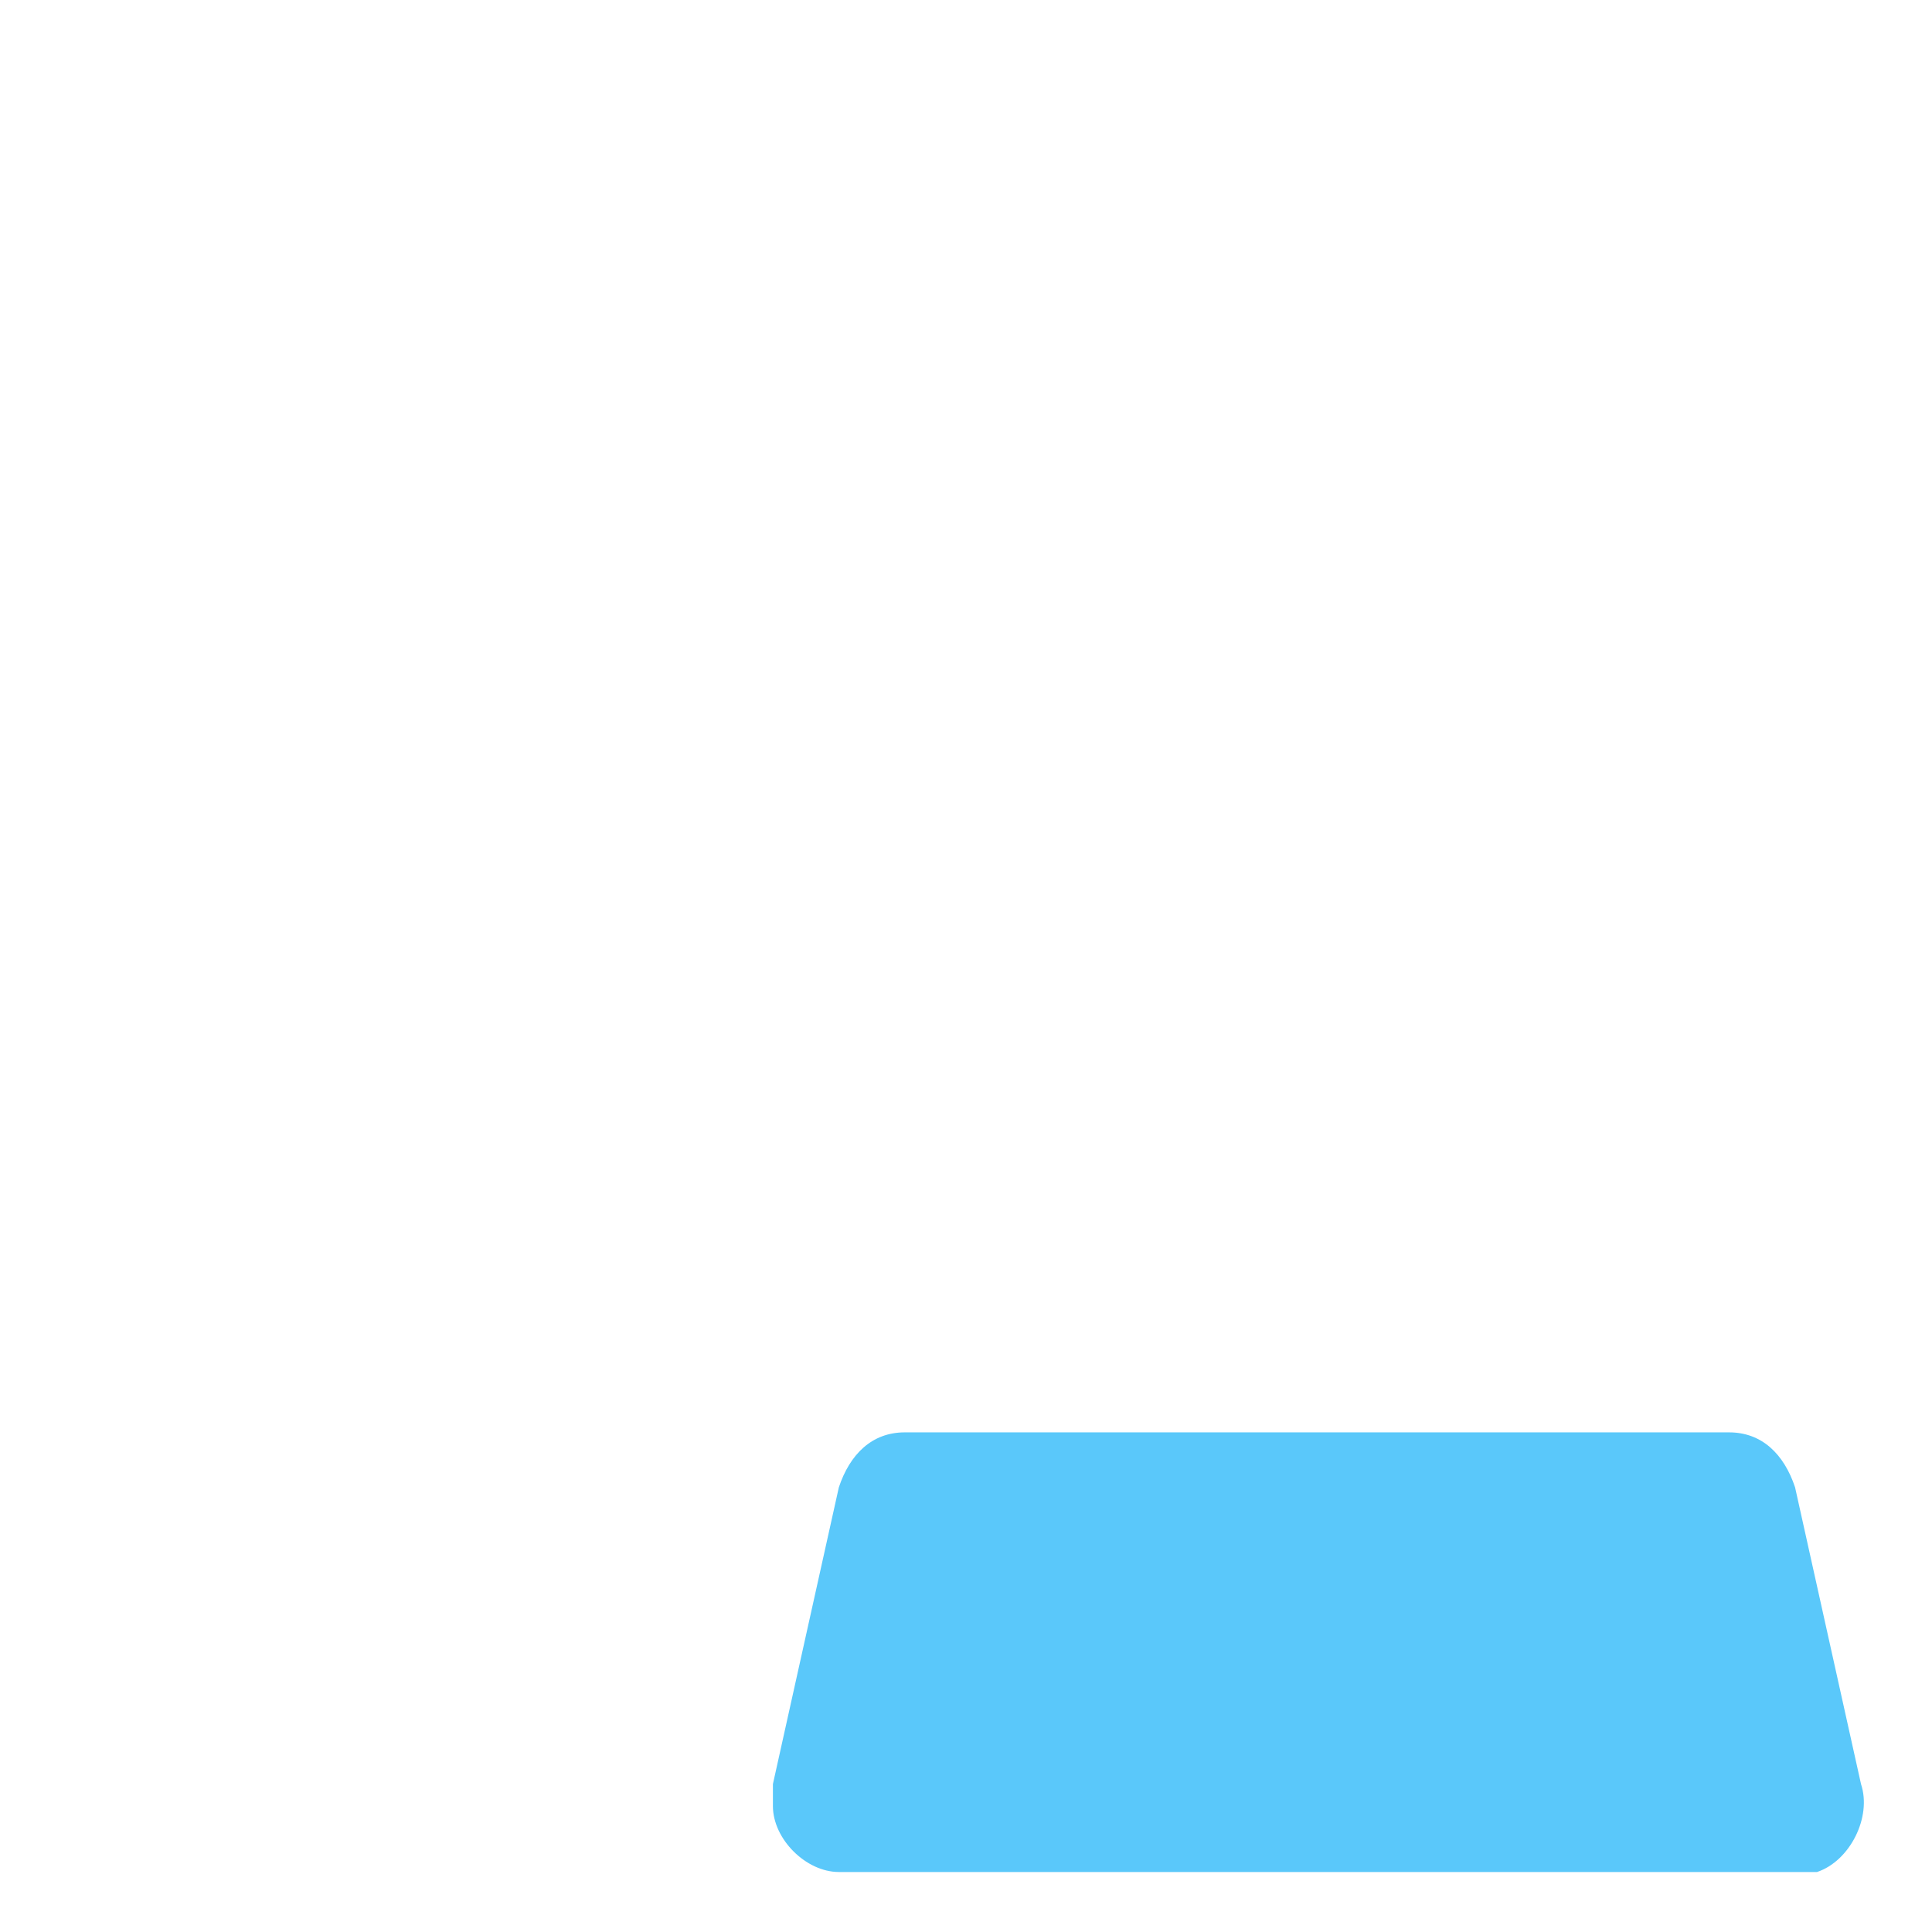 <?xml version="1.0" standalone="no"?><!DOCTYPE svg PUBLIC "-//W3C//DTD SVG 1.1//EN" "http://www.w3.org/Graphics/SVG/1.1/DTD/svg11.dtd"><svg t="1546924842572" class="icon" style="" viewBox="0 0 1024 1024" version="1.1" xmlns="http://www.w3.org/2000/svg" p-id="5873" xmlns:xlink="http://www.w3.org/1999/xlink" width="200" height="200"><defs><style type="text/css"></style></defs><path d="M479.562 759.182c-17.476 0-29.127 11.651-34.953 29.127L409.657 945.596v11.651c0 17.476 17.476 34.953 34.953 34.953h518.463c17.476-5.825 29.127-29.127 23.302-46.603l-34.953-157.286c-5.825-17.476-17.476-29.127-34.953-29.127h-436.907z" fill="#5AC8FA" p-id="5874"></path><path d="M184.32 665.6c-25.6 0-46.08 15.36-51.2 40.96l-51.2 204.8v10.24c0 30.72 20.48 51.2 51.2 51.2h773.12c25.6-5.12 46.08-35.84 35.84-61.44l-51.2-204.8c-5.12-20.48-25.6-40.96-51.2-40.96H184.32z m0-51.2h660.48c46.08 0 87.04 30.72 97.28 76.8l51.2 204.8c15.36 56.32-20.48 112.64-76.8 122.88-10.24 0-15.36 5.12-25.6 5.12H133.12c-56.32 0-102.4-46.08-102.4-102.4 0-10.24 0-15.36 5.12-25.6l51.2-204.8c5.12-46.08 46.08-76.8 97.28-76.8zM512 460.8c112.64 0 204.8-92.16 204.8-204.8s-92.16-204.8-204.8-204.8-204.8 92.16-204.8 204.8 92.16 204.8 204.8 204.8z m0 51.2c-143.36 0-256-112.64-256-256s112.64-256 256-256 256 112.64 256 256-112.64 256-256 256z" fill="" p-id="5875"></path></svg>